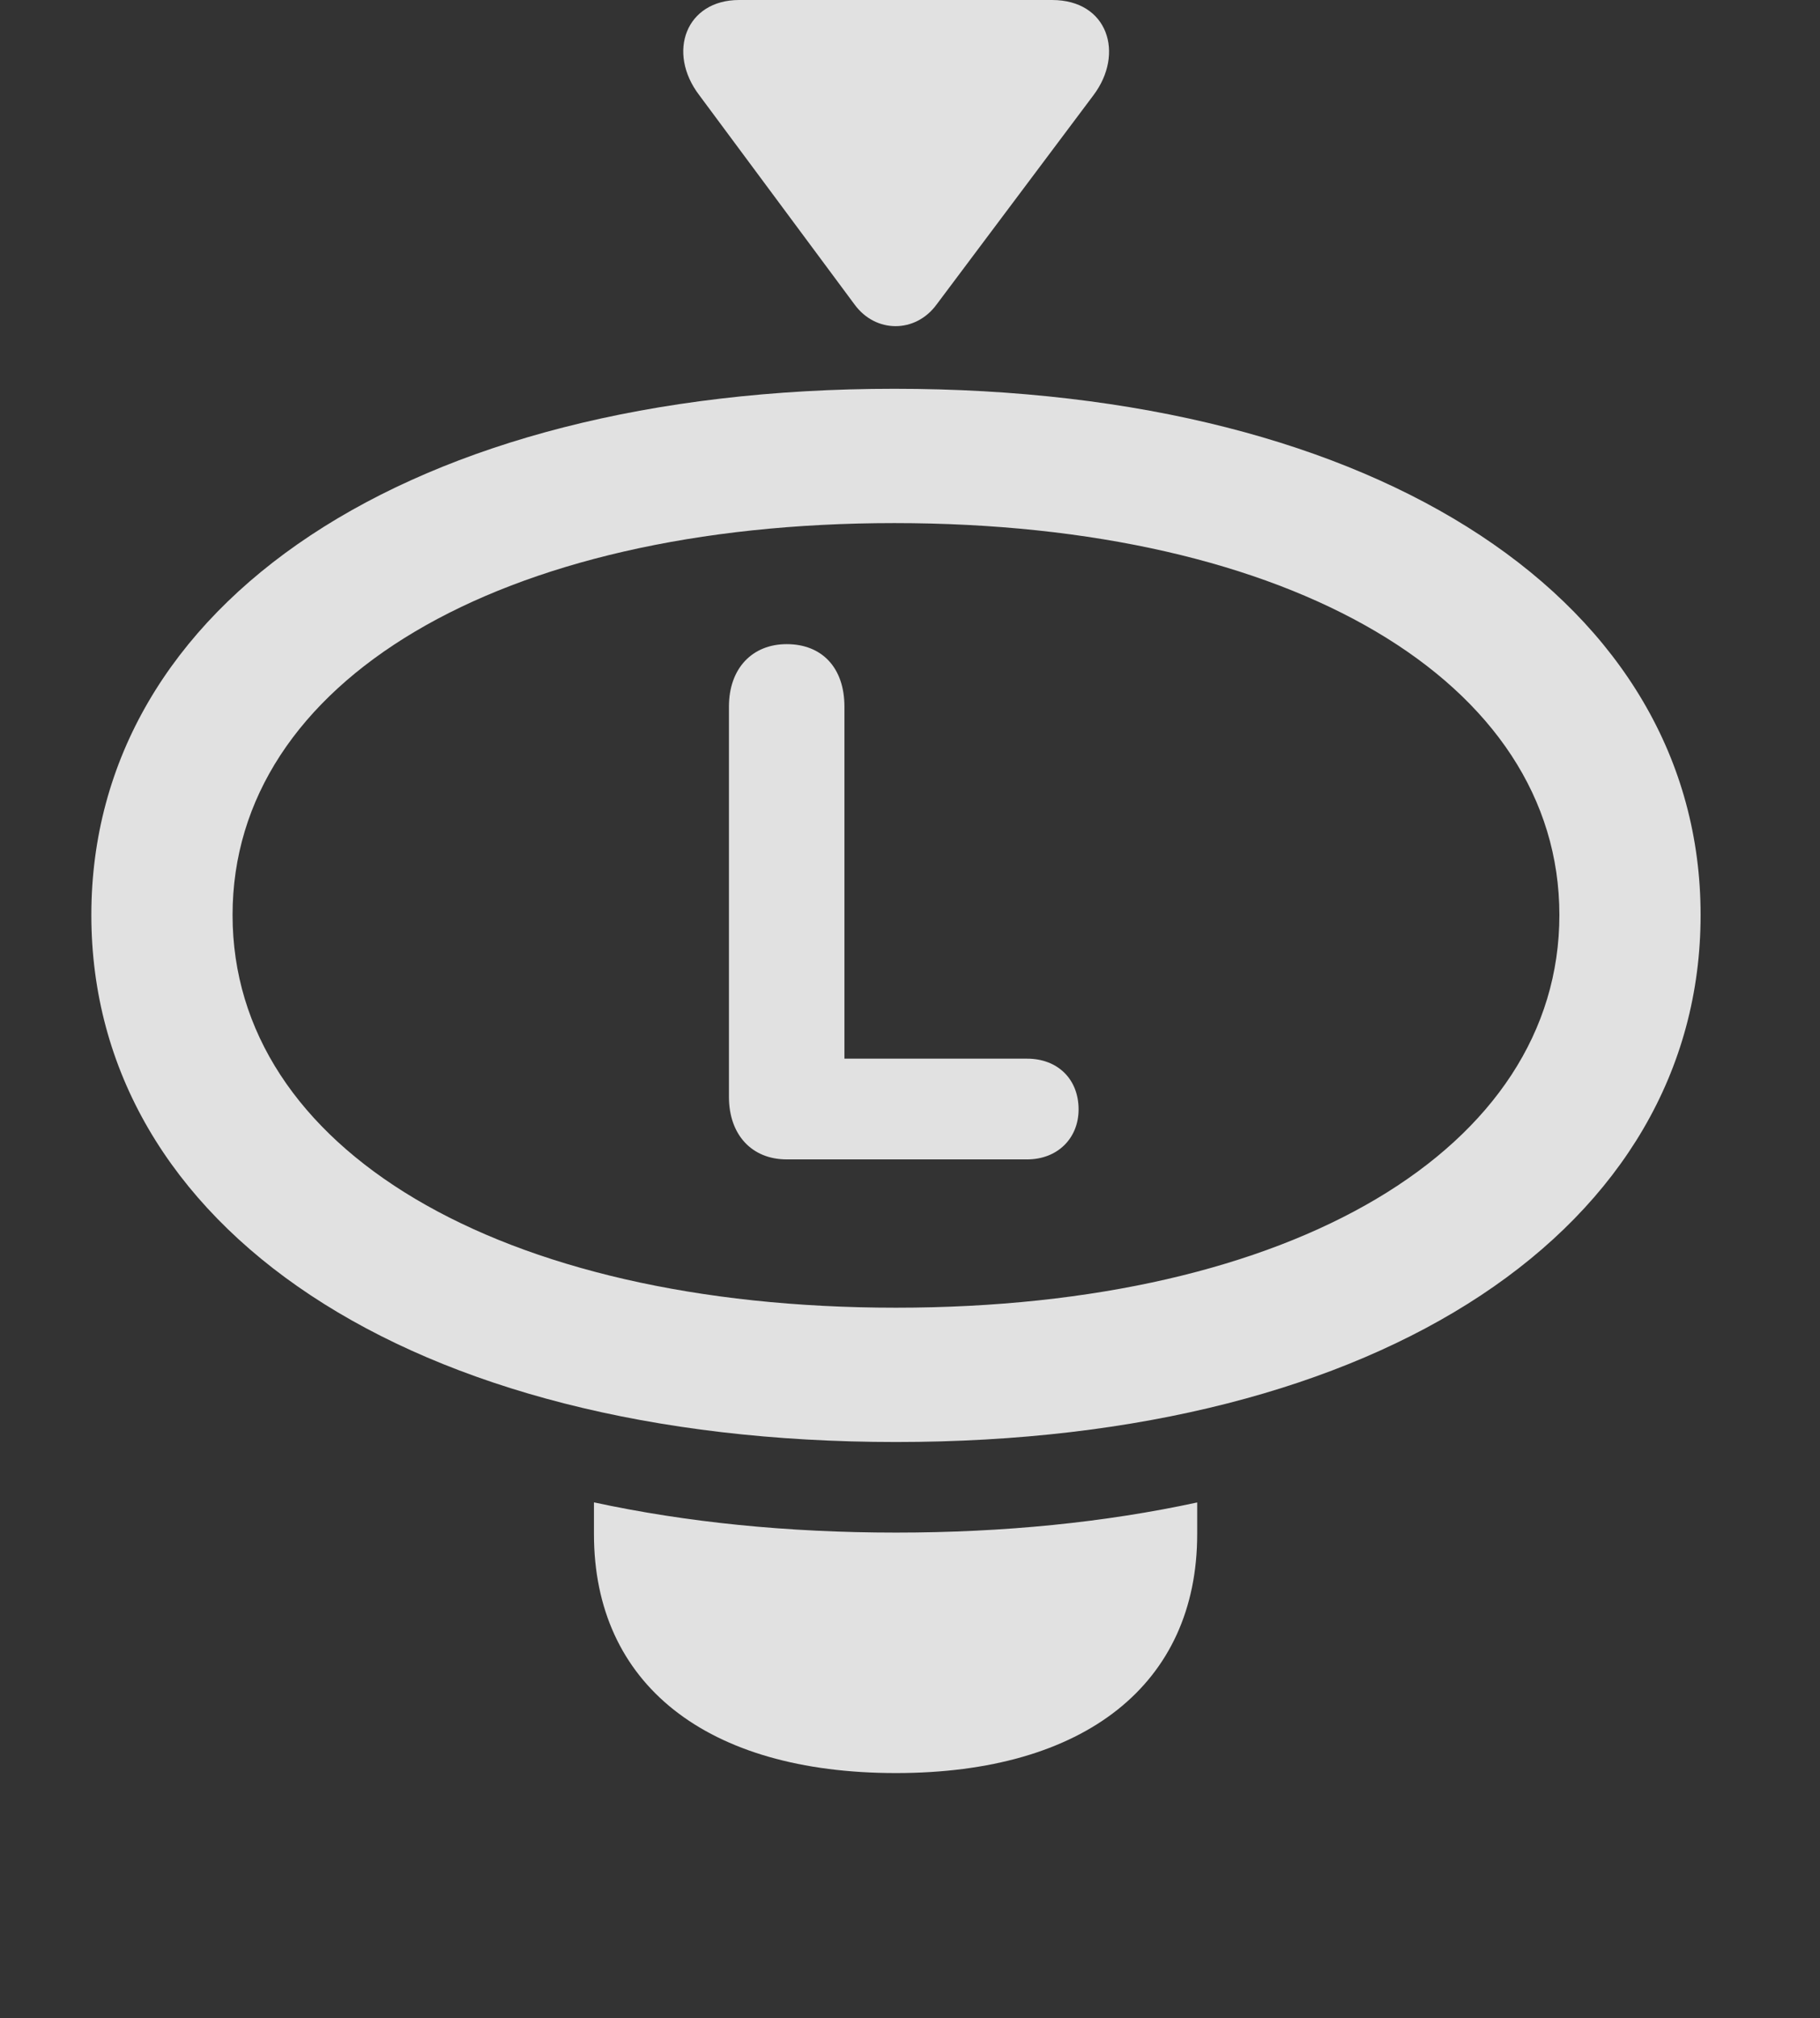 <?xml version="1.0" encoding="UTF-8"?>
<!--Generator: Apple Native CoreSVG 341-->
<!DOCTYPE svg
PUBLIC "-//W3C//DTD SVG 1.1//EN"
       "http://www.w3.org/Graphics/SVG/1.1/DTD/svg11.dtd">
<svg version="1.1" xmlns="http://www.w3.org/2000/svg" xmlns:xlink="http://www.w3.org/1999/xlink" viewBox="0 0 22.773 25.244">
 <rect x="0" y="0" width="22.773" height="25.244" fill="#333333" stroke="none"/>
 <g>
  <rect height="25.244" opacity="0" width="22.773" x="0" y="0"/>
  <path d="M11.211 19.17C12.564 19.17 13.829 19.042 14.98 18.793L14.98 19.189C14.98 21.064 13.574 22.178 11.211 22.178C8.838 22.178 7.432 21.064 7.432 19.189L7.432 18.792C8.586 19.041 9.854 19.17 11.211 19.17Z" fill="white" fill-opacity="0.85"/>
  <path d="M11.211 18.037C17.305 18.037 21.279 15.342 21.279 11.445C21.279 7.559 17.295 4.863 11.191 4.863C5.107 4.863 1.143 7.559 1.143 11.445C1.143 15.342 5.107 18.037 11.211 18.037ZM11.211 16.357C6.24 16.357 2.91 14.365 2.91 11.445C2.91 8.525 6.24 6.543 11.191 6.543C16.162 6.543 19.512 8.525 19.512 11.445C19.512 14.365 16.172 16.357 11.211 16.357Z" fill="white" fill-opacity="0.85"/>
  <path d="M9.844 14.502L12.852 14.502C13.232 14.502 13.496 14.238 13.496 13.877C13.496 13.496 13.232 13.242 12.852 13.242L10.566 13.242L10.566 8.838C10.566 8.35 10.283 8.057 9.844 8.057C9.414 8.057 9.121 8.359 9.121 8.838L9.121 13.721C9.121 14.19 9.404 14.502 9.844 14.502Z" fill="white" fill-opacity="0.85"/>
  <path d="M8.75 1.191L10.693 3.809C10.957 4.17 11.455 4.17 11.719 3.809L13.682 1.191C14.072 0.674 13.867 0 13.164 0L9.248 0C8.584 0 8.34 0.654 8.75 1.191Z" fill="white" fill-opacity="0.85"/>
 </g>
</svg>
